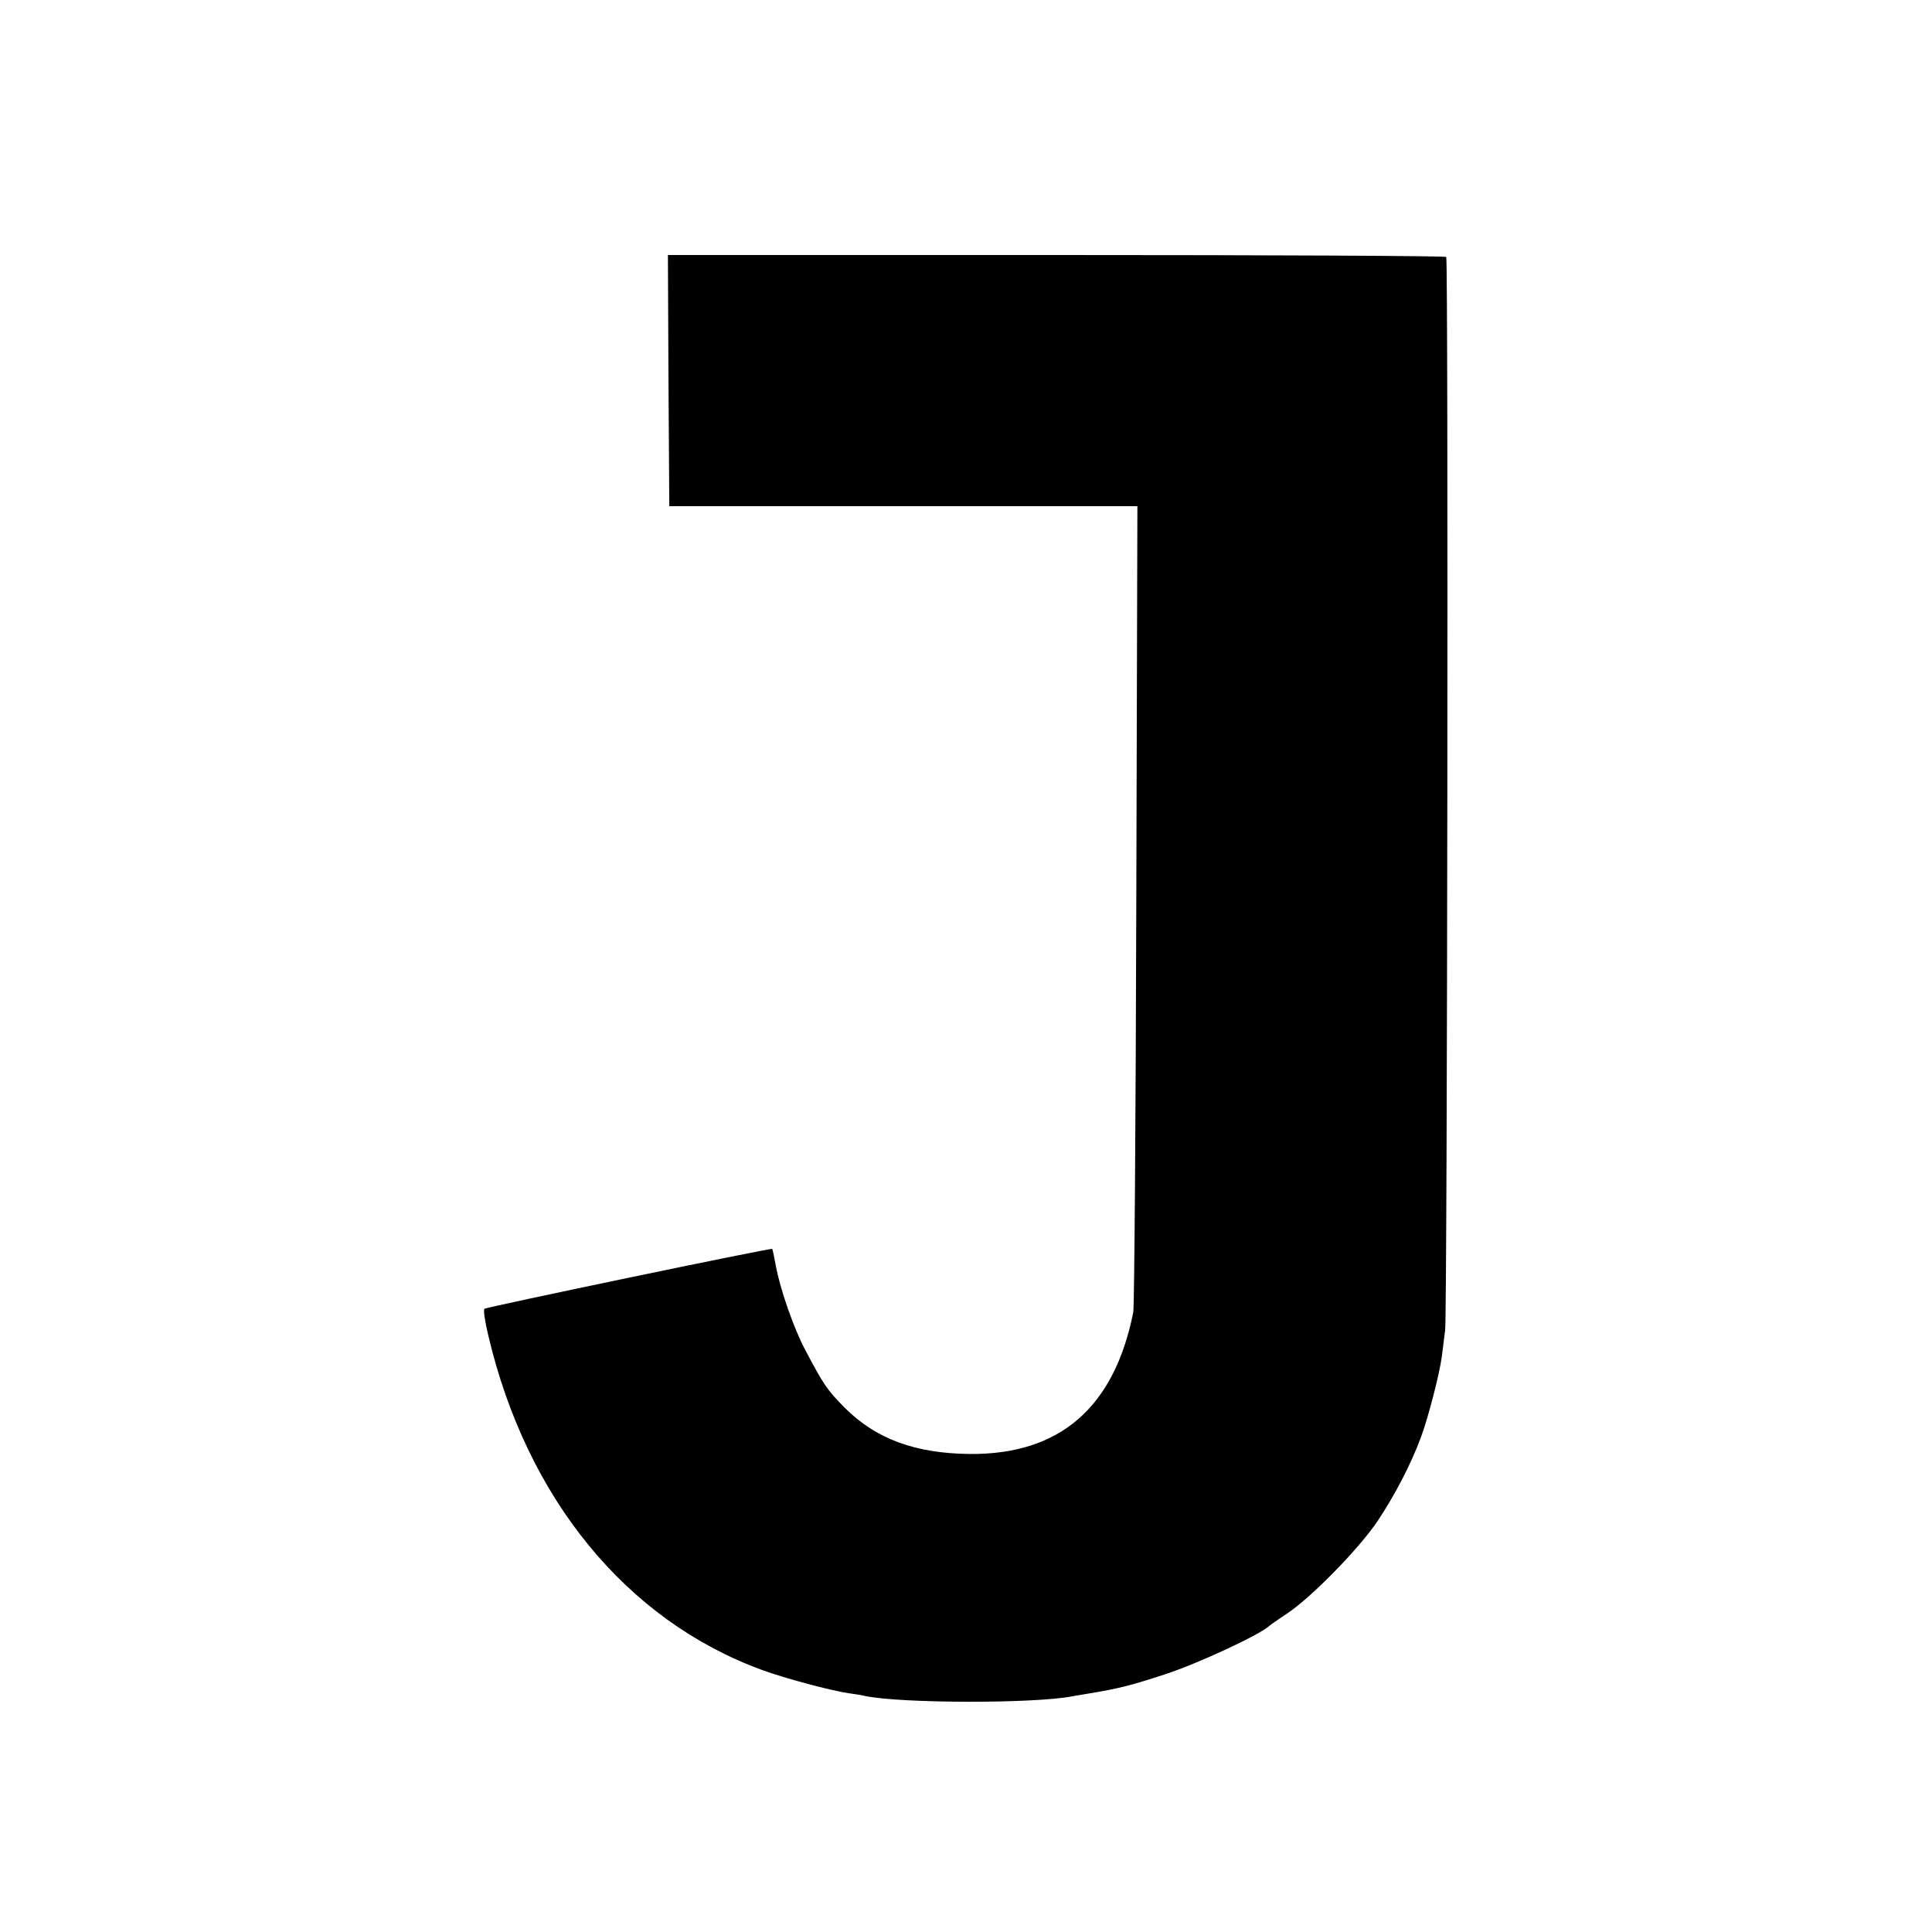 <?xml version="1.0" standalone="no"?>
<!DOCTYPE svg PUBLIC "-//W3C//DTD SVG 20010904//EN"
 "http://www.w3.org/TR/2001/REC-SVG-20010904/DTD/svg10.dtd">
<svg version="1.0" xmlns="http://www.w3.org/2000/svg"
 width="700pt" height="700pt" viewBox="0 0 700 700"
 preserveAspectRatio="xMidYMid meet">
<g transform="translate(0,700) scale(0.1,-0.1)"
fill="#000000" stroke="none">
<path d="M2422 5621 l3 -455 848 0 848 0 -4 -1440 c-2 -793 -7 -1459 -11
-1481 -69 -345 -266 -516 -593 -513 -198 2 -340 55 -453 168 -64 65 -76 83
-143 210 -41 77 -91 221 -106 304 -6 33 -12 60 -13 61 -6 4 -1037 -211 -1043
-217 -4 -4 2 -47 14 -96 139 -591 500 -1033 993 -1213 82 -30 250 -75 314 -84
22 -3 48 -7 59 -10 130 -27 613 -28 750 -1 11 2 40 7 65 11 99 16 154 30 272
69 120 39 347 145 378 176 3 3 32 23 65 45 87 58 261 236 327 335 63 95 119
203 155 299 27 71 69 234 77 296 3 22 8 65 12 95 8 62 12 3878 4 3889 -3 4
-638 7 -1413 7 l-1407 0 2 -455z"/>
</g>
</svg>
